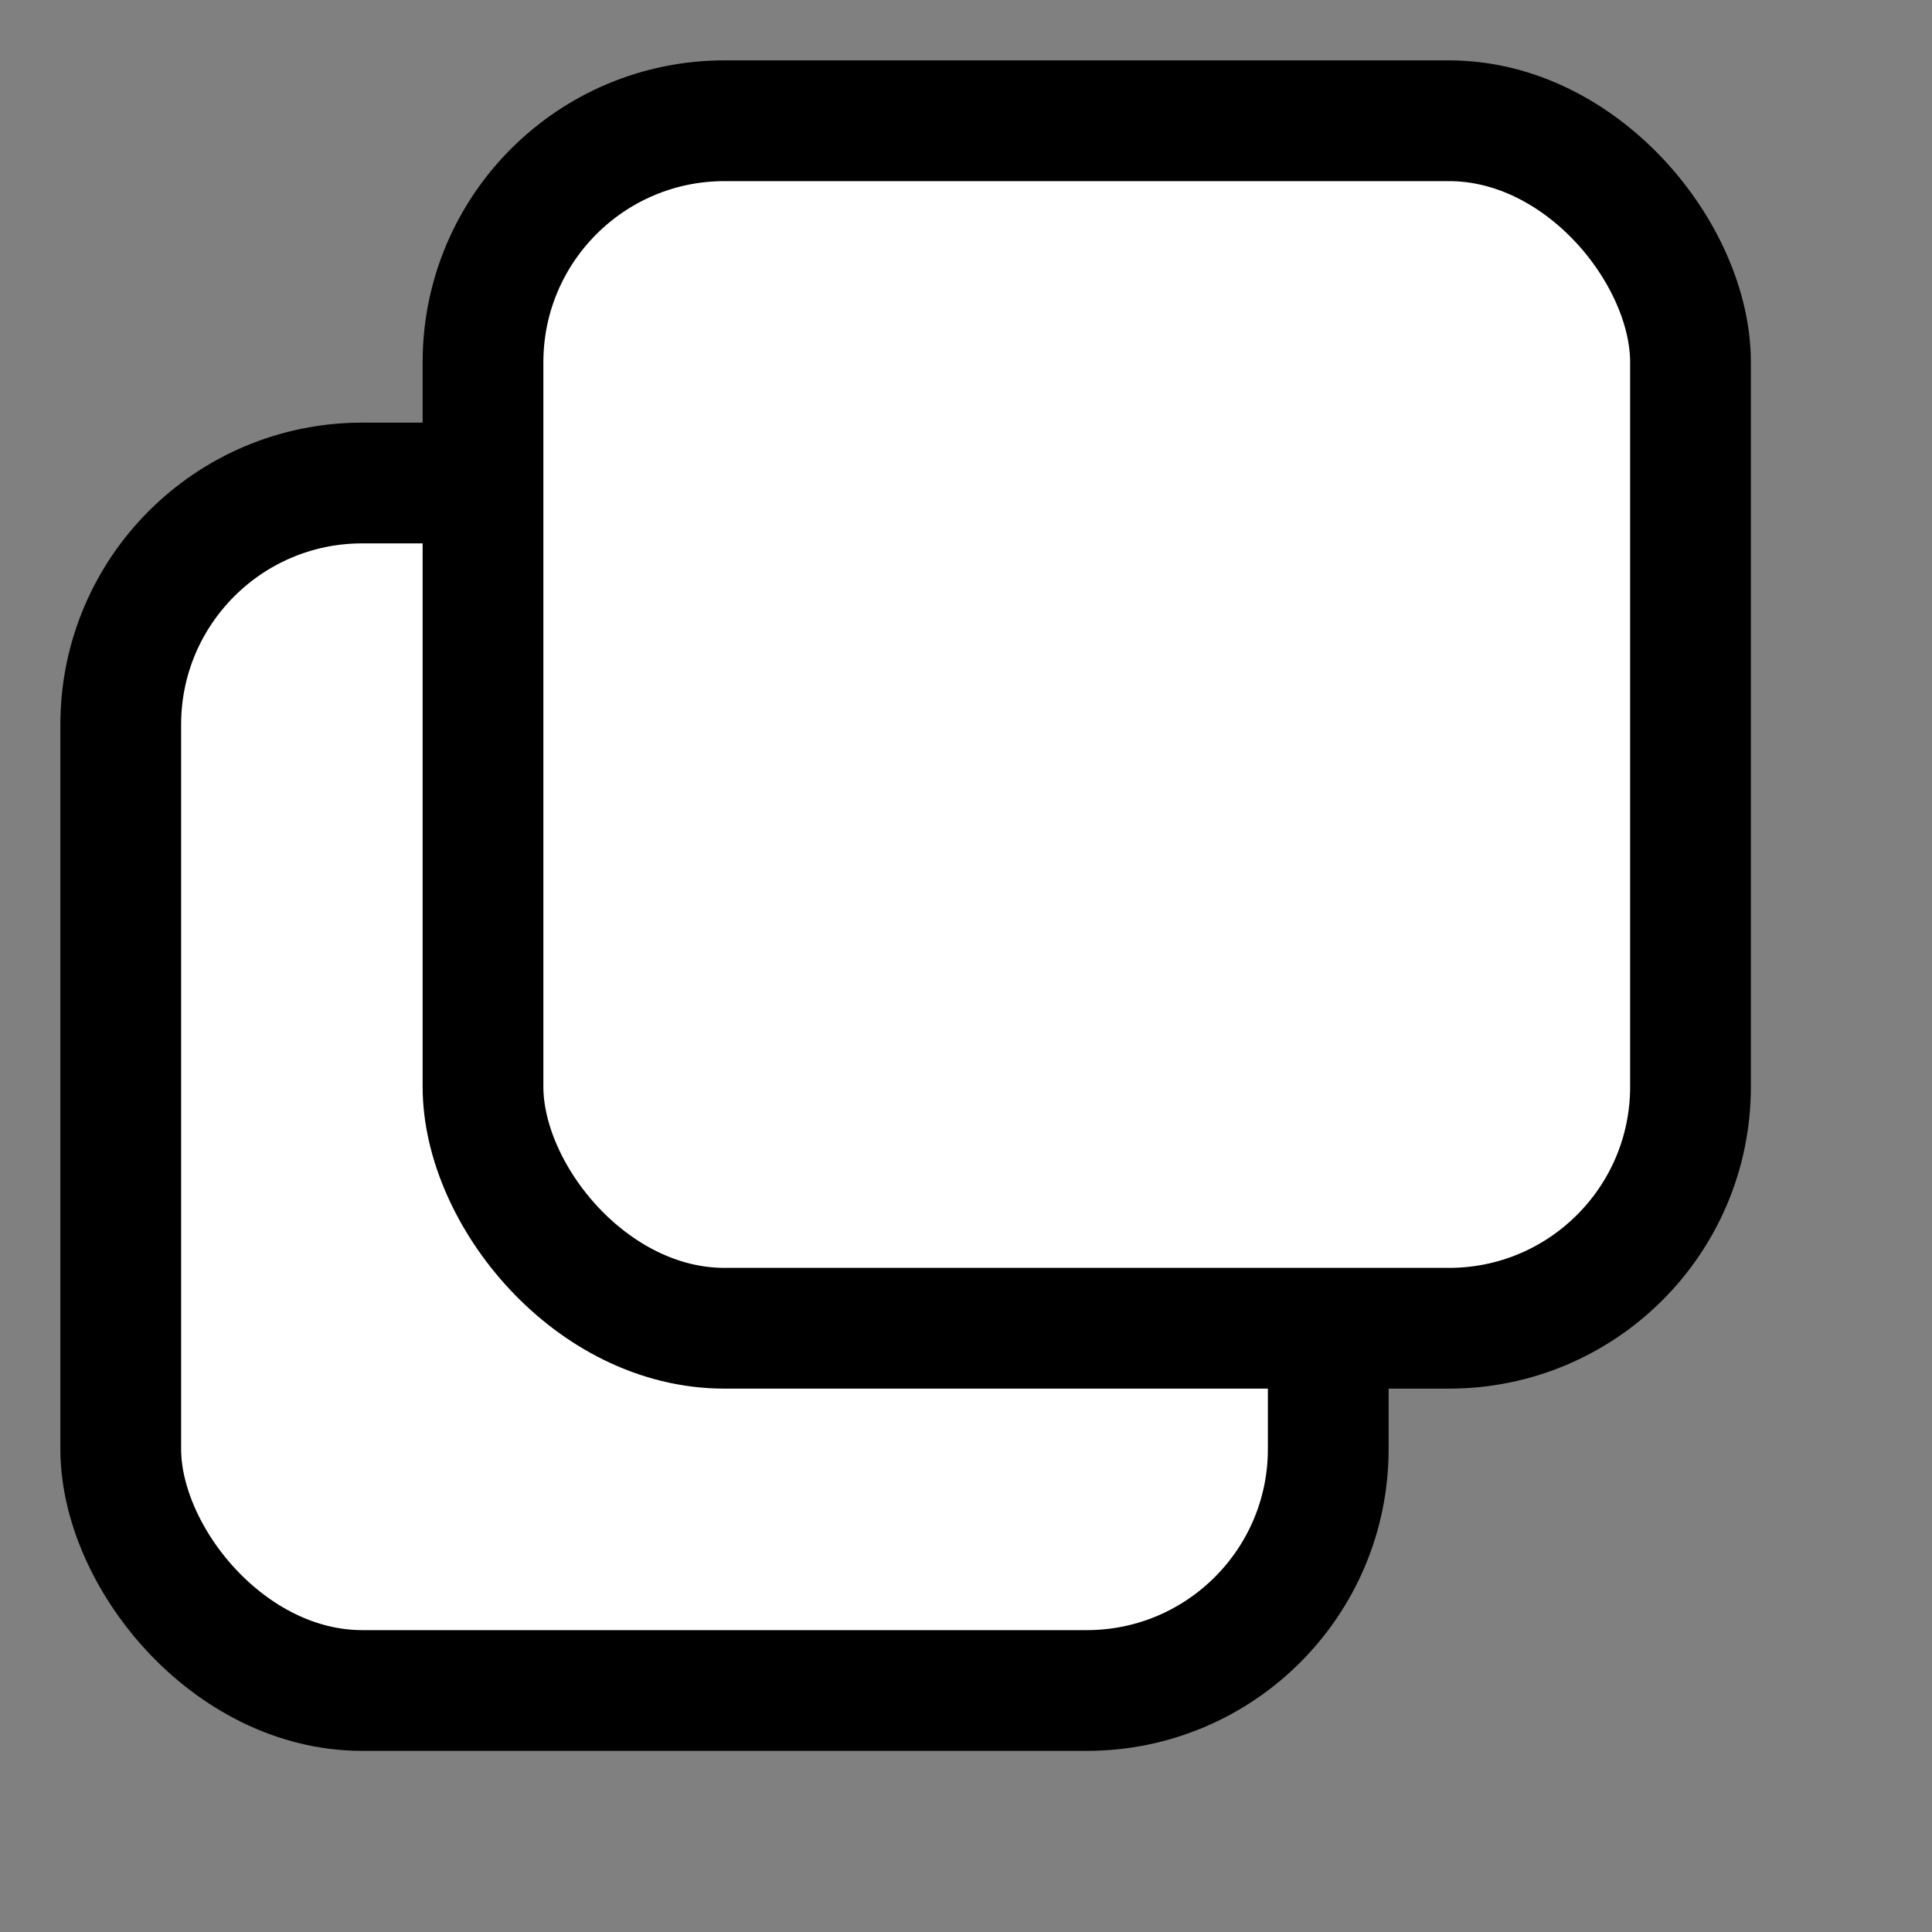 <svg width="16" height="16">
  <rect width="100%" height="100%" fill="#808080" stroke="none"/>
  <rect x="1" y="4" width="10" height="10" stroke="black" fill="white" rx="2"/>
  <rect x="4" y="1" width="10" height="10" stroke="black" fill="white" rx="2"/>
</svg>
